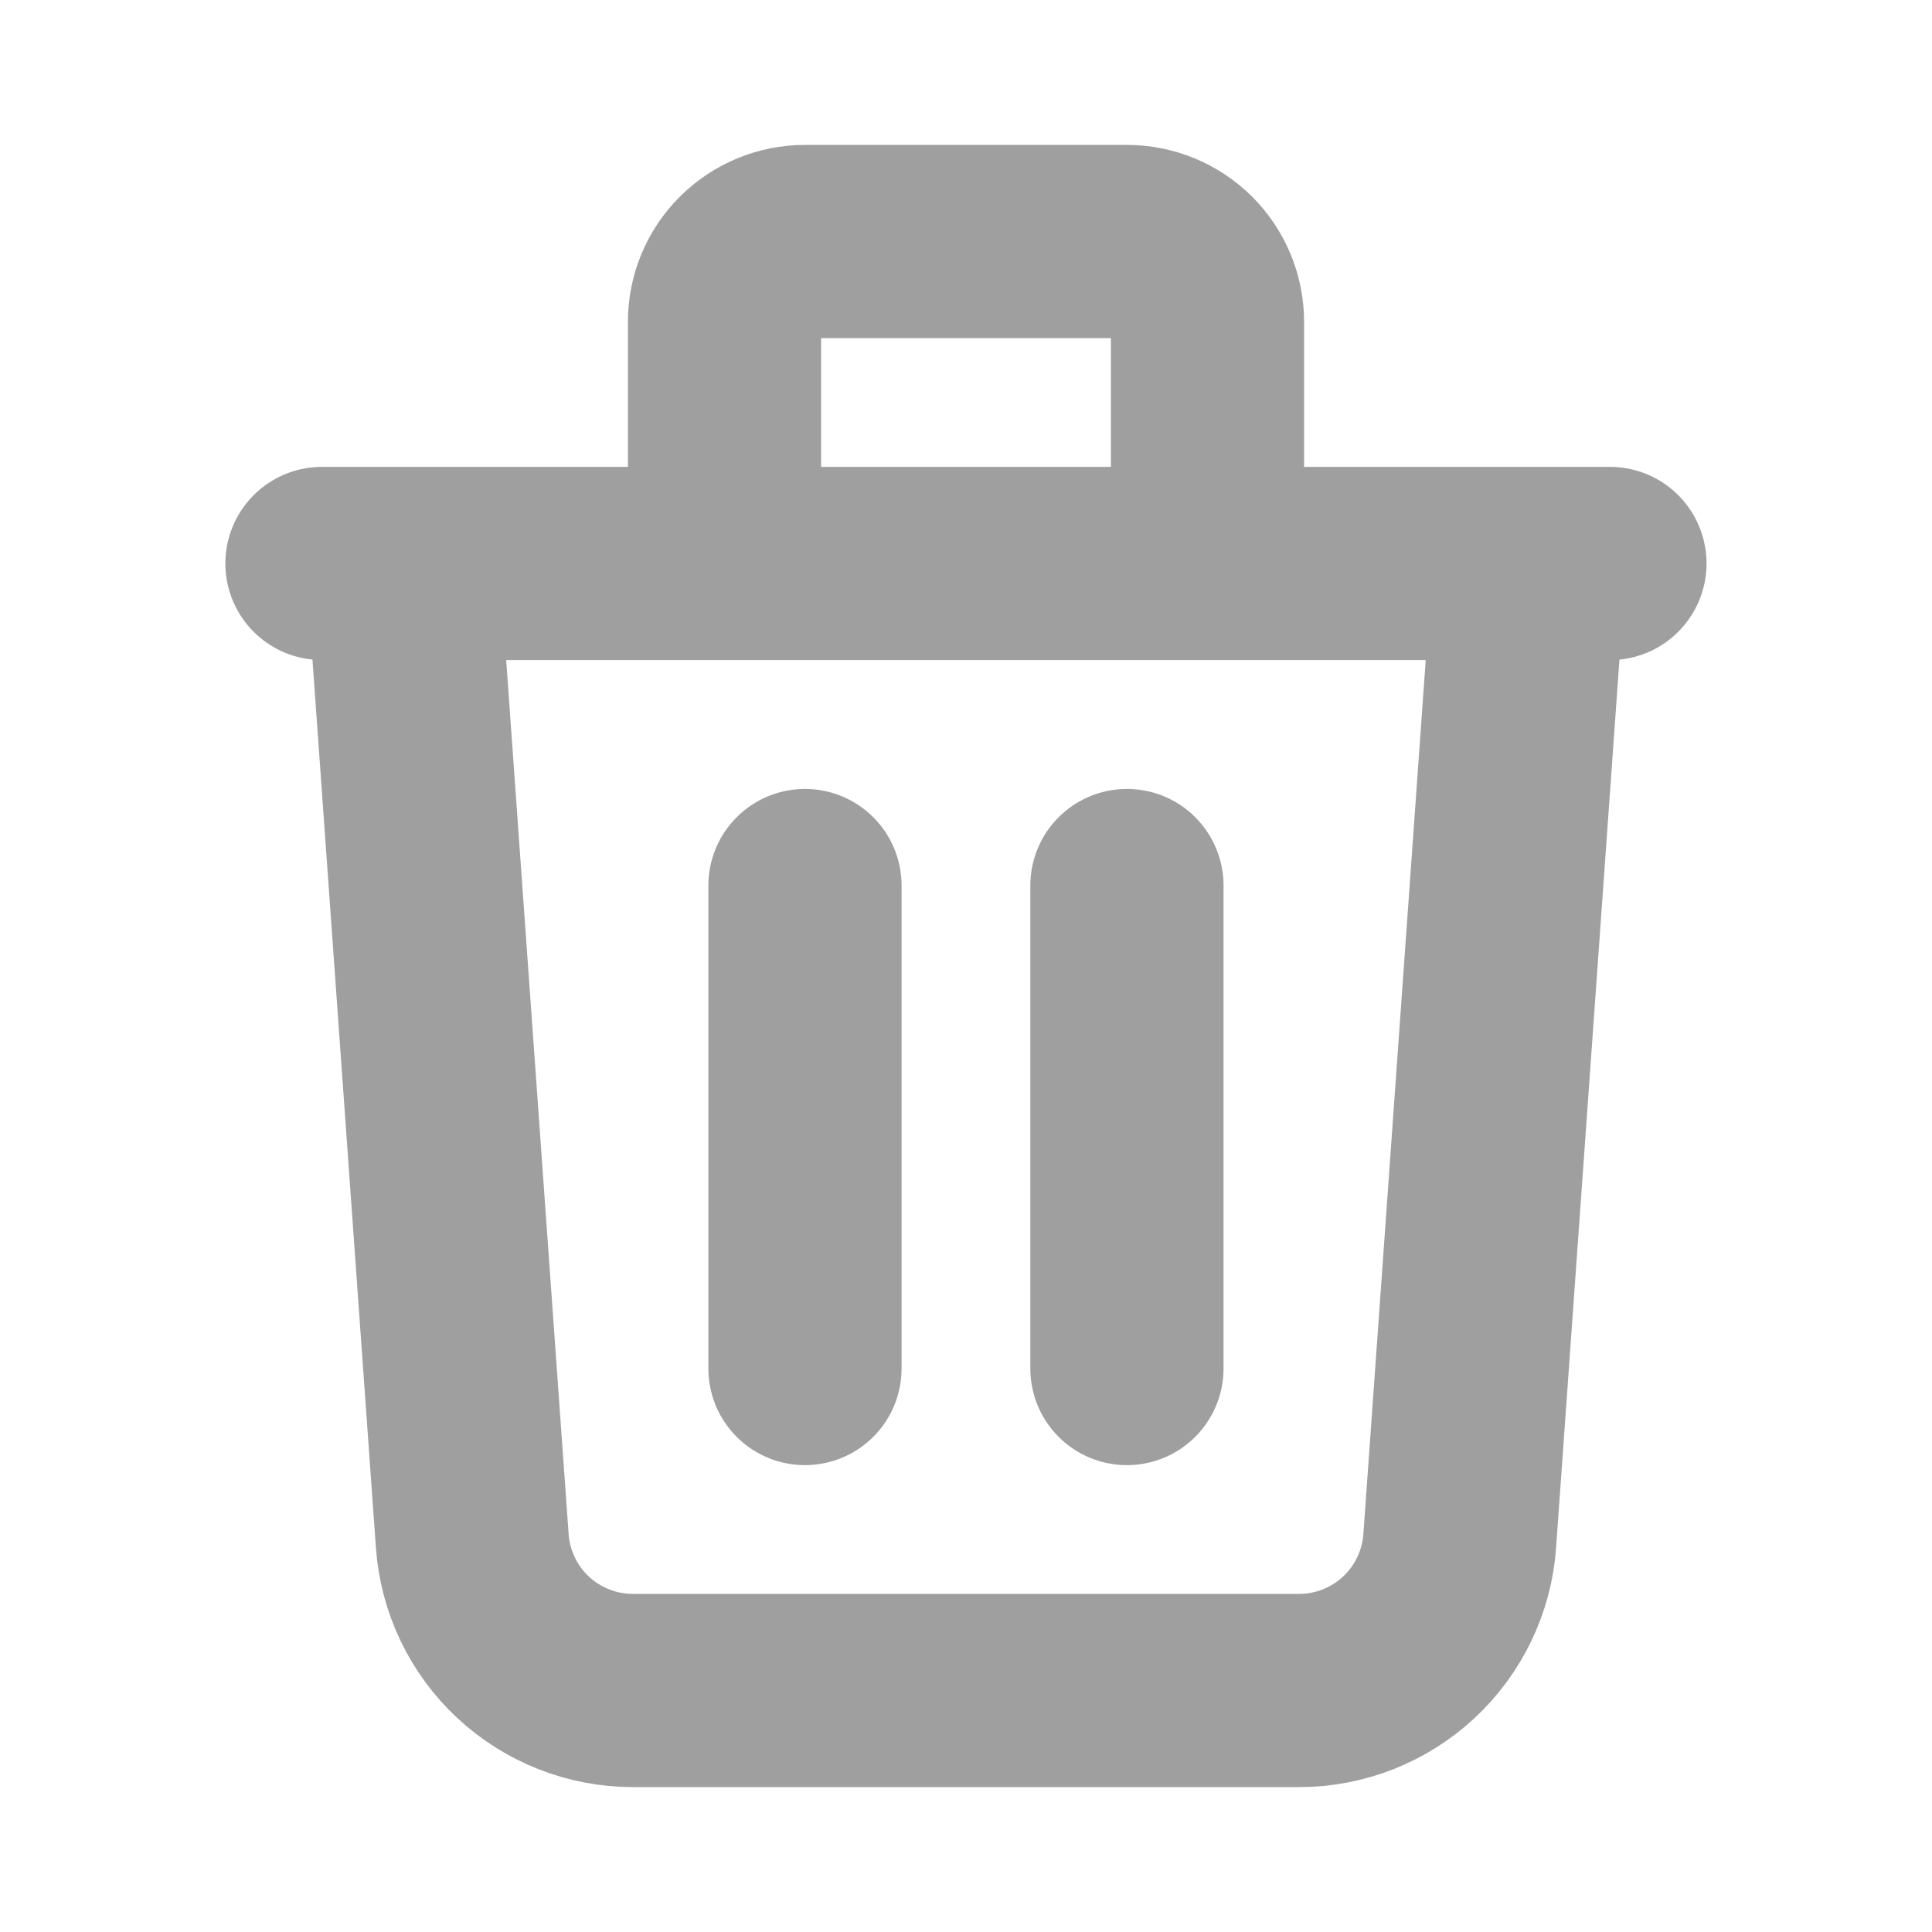 <svg width="20" height="20" viewBox="0 0 20 20" fill="none" xmlns="http://www.w3.org/2000/svg">
<path d="M8.333 9.167V14.167M11.666 9.167V14.167M3.333 5.833H16.666M15.833 5.833L15.111 15.952C15.081 16.372 14.892 16.766 14.584 17.053C14.275 17.34 13.87 17.5 13.448 17.5H6.551C6.13 17.5 5.724 17.34 5.415 17.053C5.107 16.766 4.919 16.372 4.889 15.952L4.166 5.833H15.833ZM12.5 5.833V3.333C12.5 3.112 12.412 2.9 12.256 2.744C12.099 2.588 11.887 2.5 11.666 2.5H8.333C8.112 2.5 7.9 2.588 7.744 2.744C7.587 2.9 7.5 3.112 7.5 3.333V5.833H12.5Z" stroke="#9F9F9F" stroke-width="2" stroke-linecap="round" stroke-linejoin="round"/>
</svg>